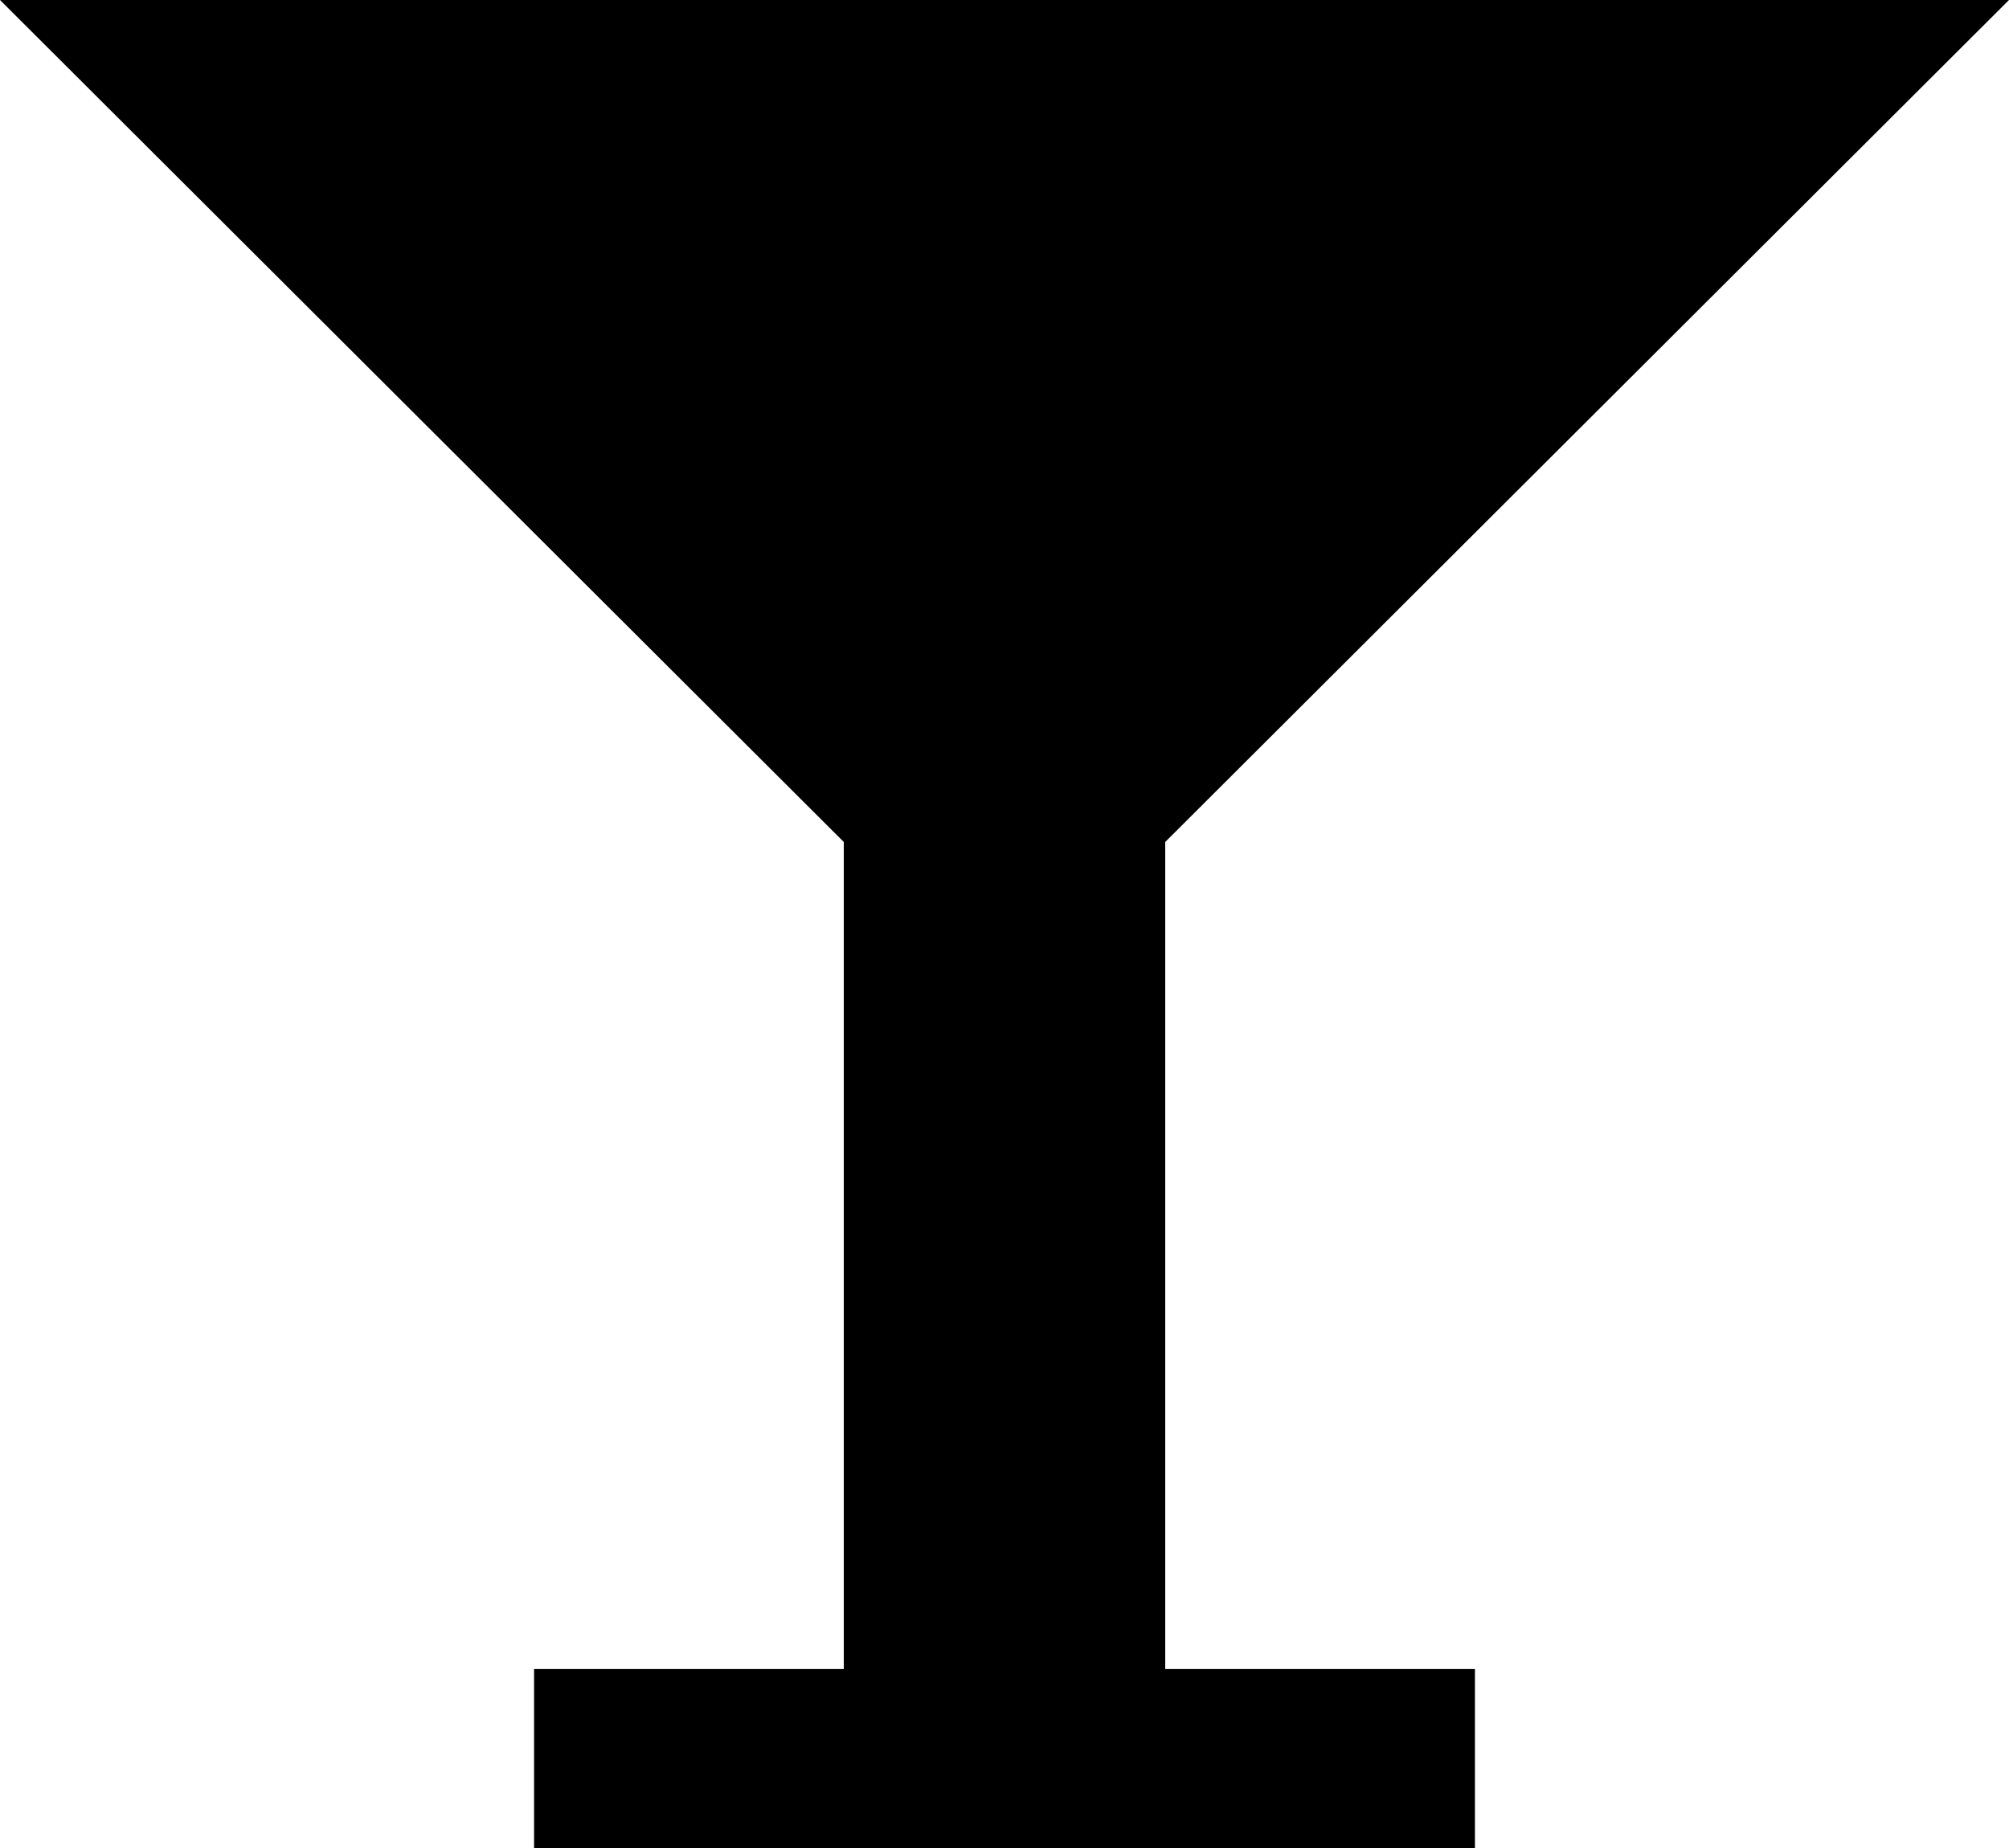 <?xml version="1.0" encoding="UTF-8"?><svg version="1.1" viewBox="0 -53.275 30 27.6" xmlns="http://www.w3.org/2000/svg" xmlns:xlink="http://www.w3.org/1999/xlink"><!--Generated by IJSVG (https://github.com/iconjar/IJSVG)--><path d="M0,-53.275h30l-12.6,12.575v12.35h4.625v2.675h-14.05v-2.675h4.625v-12.35Z" fill="#000"></path></svg>